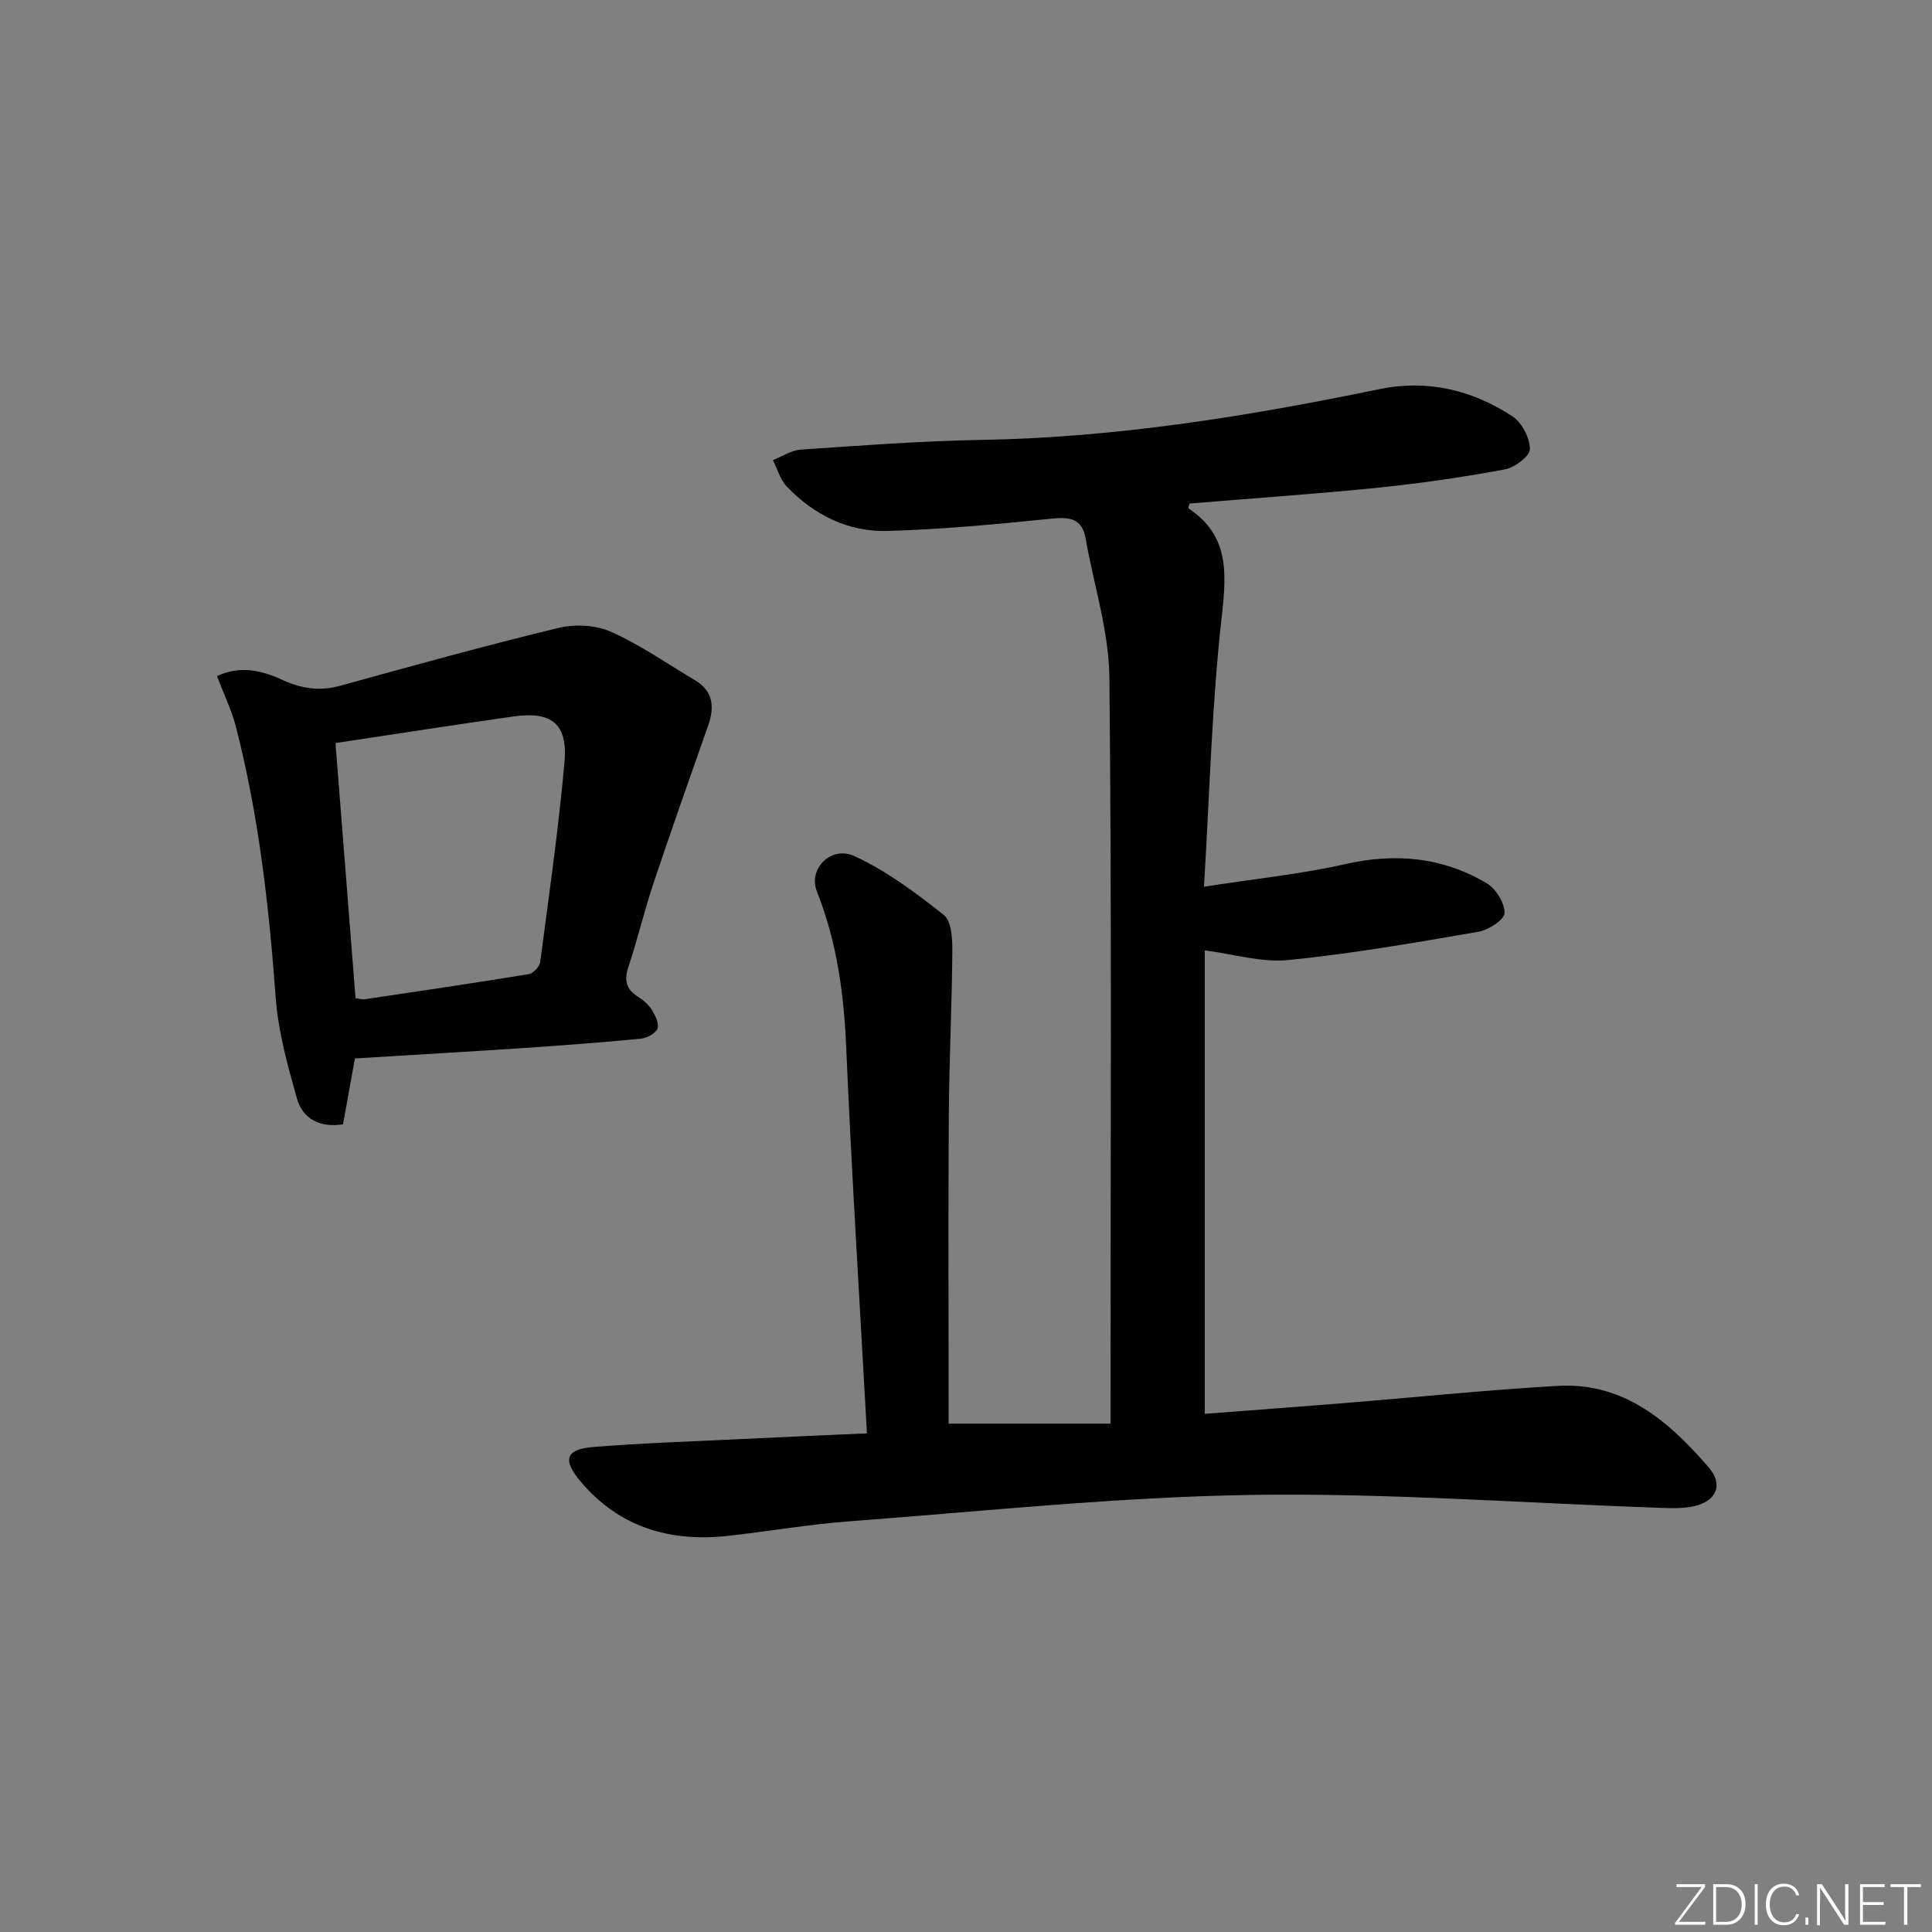 <svg enable-background="new 0 0 400 400" viewBox="0 0 400 400" xmlns="http://www.w3.org/2000/svg"><rect x="0" y="0" width="400" height="400" fill="#808080" stroke="none"/><g fill="#fafbfc"><path d="m346.9 398 5.4-7.3h-5.2v-.6h5.9v.6l-5.4 7.2h5.5l-.1.6h-6.2v-.5z"/><path d="m354.7 390.1h2.8c2.3 0 3.9 1.6 3.9 4.1s-1.6 4.3-3.9 4.3h-2.8zm.6 7.8h2c2.2 0 3.3-1.6 3.3-3.6 0-1.8-1-3.6-3.3-3.6h-2z"/><path d="m363.9 390.1v8.4h-.6v-8.4z"/><path d="m372.5 396.3c-.4 1.3-1.4 2.3-3.2 2.3-2.4 0-3.7-1.9-3.7-4.3 0-2.3 1.2-4.3 3.7-4.3 1.8 0 2.9 1 3.2 2.4h-.6c-.4-1.1-1.1-1.8-2.5-1.8-2.1 0-3 1.9-3 3.7s.9 3.7 3 3.7c1.4 0 2.1-.7 2.5-1.7z"/><path d="m373.8 398.5v-1.5h.6v1.5z"/><path d="m376.2 398.5v-8.4h1c1.3 2 4.4 6.7 4.9 7.6-.1-1.2-.1-2.4-.1-3.8v-3.8h.7v8.4h-.9c-1.2-1.9-4.4-6.8-5-7.7.1 1.1 0 2.3 0 3.9v3.9h-.6z"/><path d="m390 394.4h-4.3v3.5h4.7l-.1.6h-5.2v-8.4h5.1v.6h-4.5v3.1h4.3z"/><path d="m394.2 390.7h-2.8v-.6h6.3v.6h-2.8v7.8h-.7z"/></g><path d="m179.49 296.76c-1.48-27.01-3.16-53.54-4.3-80.09-.48-11.07-1.95-21.74-6.06-32.1-1.86-4.68 2.91-9.55 7.77-7.32 6.65 3.05 12.71 7.6 18.5 12.18 1.59 1.26 1.79 4.9 1.77 7.45-.08 11.31-.65 22.61-.73 33.91-.13 19.66-.04 39.33-.04 58.99v4.97h33.52c0-2.67 0-4.32 0-5.96 0-49.49.27-98.99-.23-148.47-.1-9.61-3.22-19.18-4.91-28.78-.77-4.36-3.46-4.53-7.26-4.14-11.23 1.14-22.5 2.2-33.77 2.53-8.12.23-15.21-3.3-20.85-9.2-1.37-1.43-1.94-3.63-2.88-5.47 1.92-.75 3.8-2.03 5.76-2.17 12.44-.84 24.89-1.8 37.35-2.01 27.89-.47 55.23-4.89 82.44-10.51 9.98-2.06 19.24.17 27.58 5.64 1.95 1.28 3.59 4.46 3.6 6.77.01 1.45-3.14 3.82-5.17 4.2-8.64 1.6-17.35 2.88-26.09 3.77-13.06 1.33-26.16 2.22-39.22 3.3-.09.44-.29.94-.19 1.01 8.45 5.65 7.88 13.4 6.86 22.46-2.04 18.09-2.49 36.35-3.67 55.87 10.79-1.68 20.16-2.62 29.28-4.69 10.43-2.36 20.17-1.43 29.27 3.98 1.9 1.13 3.73 4.09 3.68 6.16-.03 1.38-3.32 3.51-5.4 3.87-13.08 2.25-26.19 4.55-39.38 5.86-5.57.55-11.38-1.25-17.29-2.01v95.96c9.65-.74 19.02-1.43 28.38-2.18 14.9-1.21 29.77-2.74 44.69-3.61 13.67-.8 23.03 7.35 31.25 16.85 3.13 3.61 1.61 7.05-3.09 8.08-2.24.49-4.64.4-6.96.32-28.26-.97-56.54-3.11-84.78-2.67-27.71.44-55.38 3.39-83.05 5.46-8.44.63-16.81 2.1-25.22 3.02-11.98 1.3-22.46-1.78-30.44-11.26-3.82-4.54-3.11-6.68 2.67-7.15 10.1-.81 20.24-1.14 30.37-1.63 8.46-.42 16.92-.77 26.24-1.19z" fill="#010000"/><path d="m73.48 219.14c-.85 4.73-1.64 9.1-2.46 13.64-4.87.75-8.36-1.14-9.56-5.41-1.92-6.82-3.86-13.8-4.38-20.82-1.39-18.92-3.5-37.7-8.24-56.1-.89-3.46-2.5-6.74-3.92-10.47 4.86-2.27 9.33-1.16 13.55.79 3.95 1.82 7.74 2.38 12 1.2 15.02-4.15 30.04-8.31 45.18-11.97 3.41-.83 7.73-.59 10.89.82 6.04 2.69 11.54 6.57 17.27 9.96 3.89 2.3 4.17 5.58 2.79 9.48-3.84 10.89-7.68 21.78-11.34 32.72-1.89 5.66-3.25 11.5-5.14 17.16-.93 2.79-.52 4.67 1.99 6.24 1.11.69 2.19 1.64 2.87 2.74.7 1.14 1.54 2.85 1.14 3.84-.41 1.02-2.19 1.96-3.46 2.09-8.1.78-16.22 1.39-24.35 1.94-11.44.76-22.89 1.41-34.83 2.15zm-4.02-65.3c1.39 17.67 2.76 35.17 4.15 52.83.69.08 1.34.3 1.95.21 11.32-1.68 22.64-3.35 33.93-5.2.92-.15 2.23-1.55 2.35-2.5 1.82-13.79 3.81-27.57 5.03-41.42.7-7.93-2.68-10.54-10.54-9.43-12.13 1.72-24.23 3.61-36.87 5.51z" fill="#010000"/></svg>